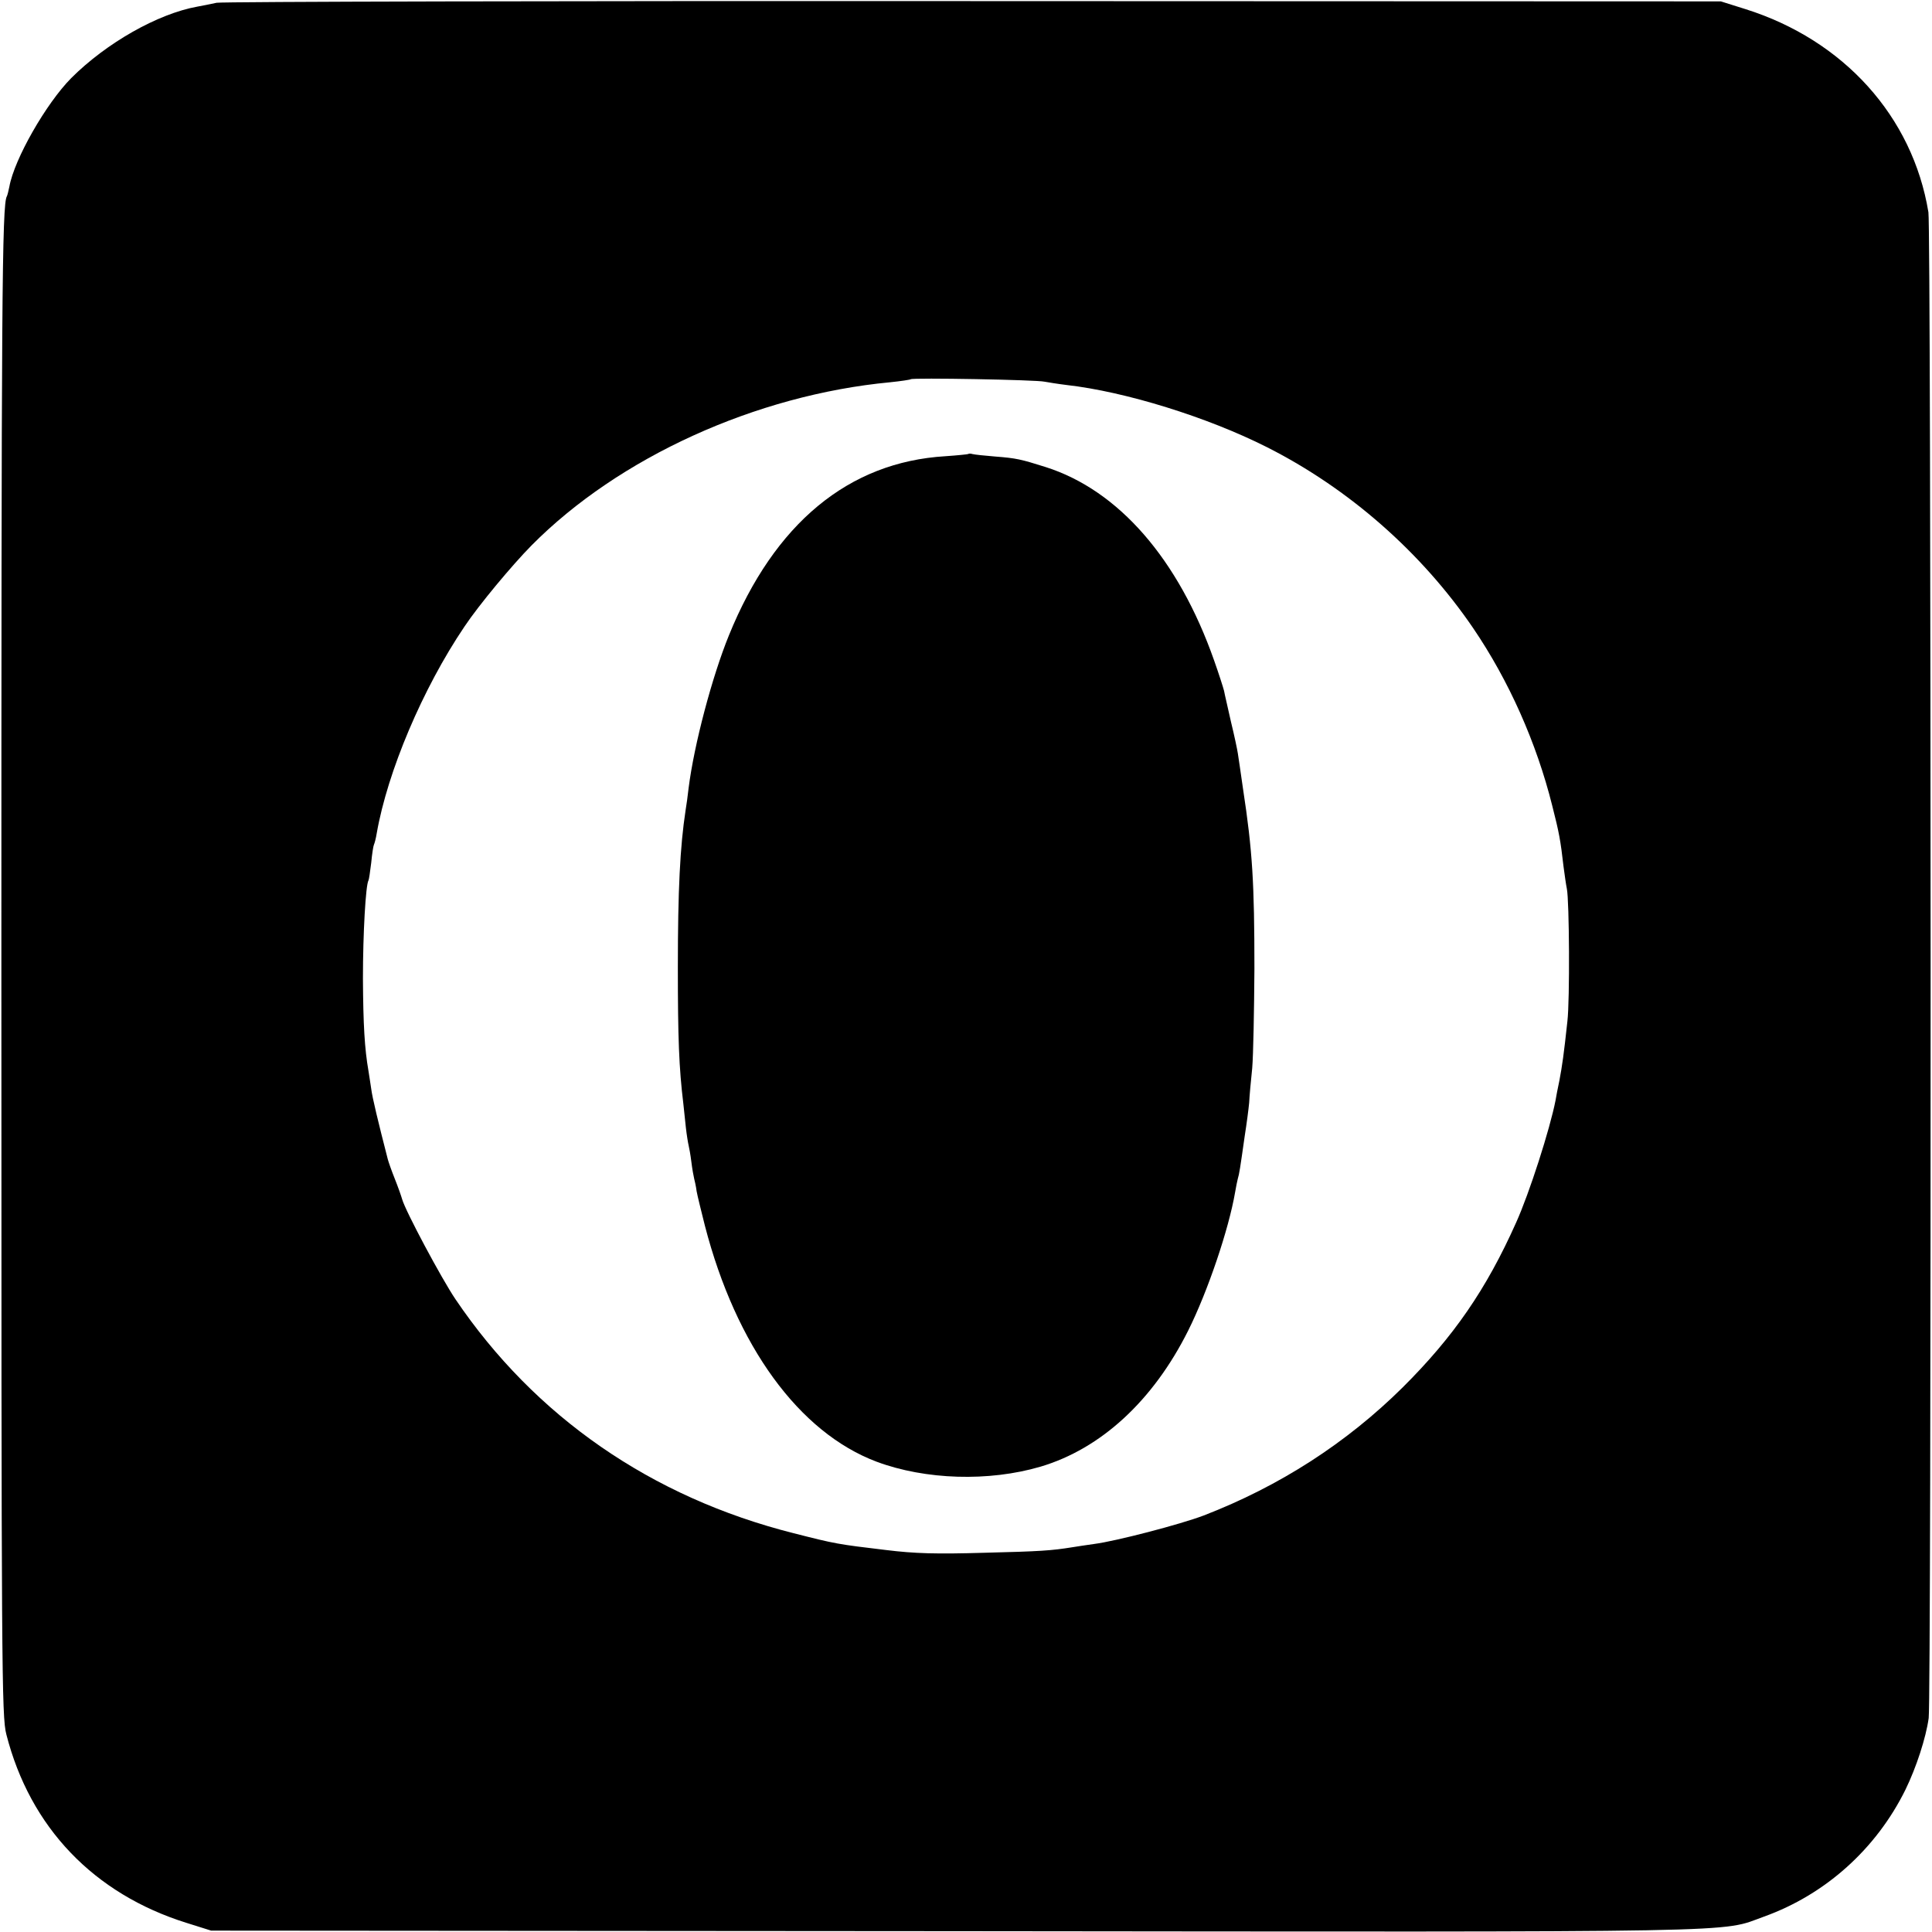 <?xml version="1.0" standalone="no"?>
<!DOCTYPE svg PUBLIC "-//W3C//DTD SVG 20010904//EN"
 "http://www.w3.org/TR/2001/REC-SVG-20010904/DTD/svg10.dtd">
<svg version="1.0" xmlns="http://www.w3.org/2000/svg"
 width="700pt" height="700pt" viewBox="0 0 700 700"
 preserveAspectRatio="xMidYMid meet">
<g transform="translate(0,700) scale(0.1,-0.1)"
fill="#000000" stroke="none">
<path d="M785 6990 c-22 -5 -54 -11 -70 -14 -144 -26 -330 -132 -457 -259 -91
-92 -206 -293 -224 -393 -3 -15 -7 -31 -9 -35 -18 -27 -20 -383 -20 -2799 0
-2550 1 -2709 18 -2774 86 -337 317 -578 653 -683 l89 -28 2695 -2 c2937 -3
2768 -6 2932 53 222 80 406 245 512 460 39 80 74 187 84 259 10 68 9 5398 -1
5456 -57 347 -307 624 -663 736 l-89 28 -2705 1 c-1488 1 -2723 -2 -2745 -6z
m3000 -1373 c11 -2 47 -8 80 -12 212 -24 509 -116 725 -225 297 -150 560 -381
747 -655 130 -191 230 -416 287 -644 25 -98 30 -125 41 -221 4 -30 9 -66 12
-80 9 -44 11 -403 2 -480 -13 -121 -19 -162 -29 -215 -6 -27 -12 -60 -14 -72
-20 -103 -95 -337 -143 -443 -108 -242 -227 -414 -411 -597 -203 -201 -446
-358 -721 -464 -84 -32 -318 -93 -396 -103 -27 -4 -63 -9 -80 -12 -75 -12
-114 -15 -320 -20 -172 -5 -250 -3 -355 10 -176 21 -182 22 -335 61 -515 130
-937 422 -1225 848 -50 74 -181 319 -193 362 -3 11 -15 45 -27 75 -12 30 -23
62 -25 70 -35 136 -56 223 -60 255 -3 22 -8 51 -10 65 -14 81 -19 166 -20 335
0 164 10 338 20 355 2 3 6 32 10 64 3 33 8 63 10 66 2 4 7 22 10 41 39 223
166 524 318 749 52 78 172 222 243 294 316 319 813 545 1299 591 39 4 72 9 75
11 6 6 459 -2 485 -9z"/>
<path d="M3508 5355 c-1 -1 -39 -5 -83 -8 -350 -21 -619 -243 -784 -649 -61
-150 -126 -395 -146 -553 -3 -27 -8 -64 -11 -81 -20 -131 -28 -289 -28 -569 0
-255 4 -364 20 -495 2 -19 6 -57 9 -85 3 -27 8 -57 10 -65 2 -8 7 -35 10 -60
3 -25 8 -52 10 -60 2 -8 7 -29 9 -46 3 -17 17 -73 30 -125 113 -436 341 -749
622 -855 177 -66 407 -73 594 -18 219 65 408 239 535 493 71 142 147 367 170
501 3 19 8 42 10 50 5 16 8 35 25 155 7 44 14 98 16 120 1 22 6 78 11 125 4
47 7 209 8 360 0 309 -7 428 -41 650 -8 58 -17 116 -19 130 -2 14 -13 66 -25
115 -11 50 -23 100 -25 112 -3 12 -19 62 -36 110 -129 367 -346 617 -611 701
-89 28 -105 32 -183 38 -38 3 -75 7 -82 9 -6 2 -13 2 -15 0z"/>
</g>
</svg>
